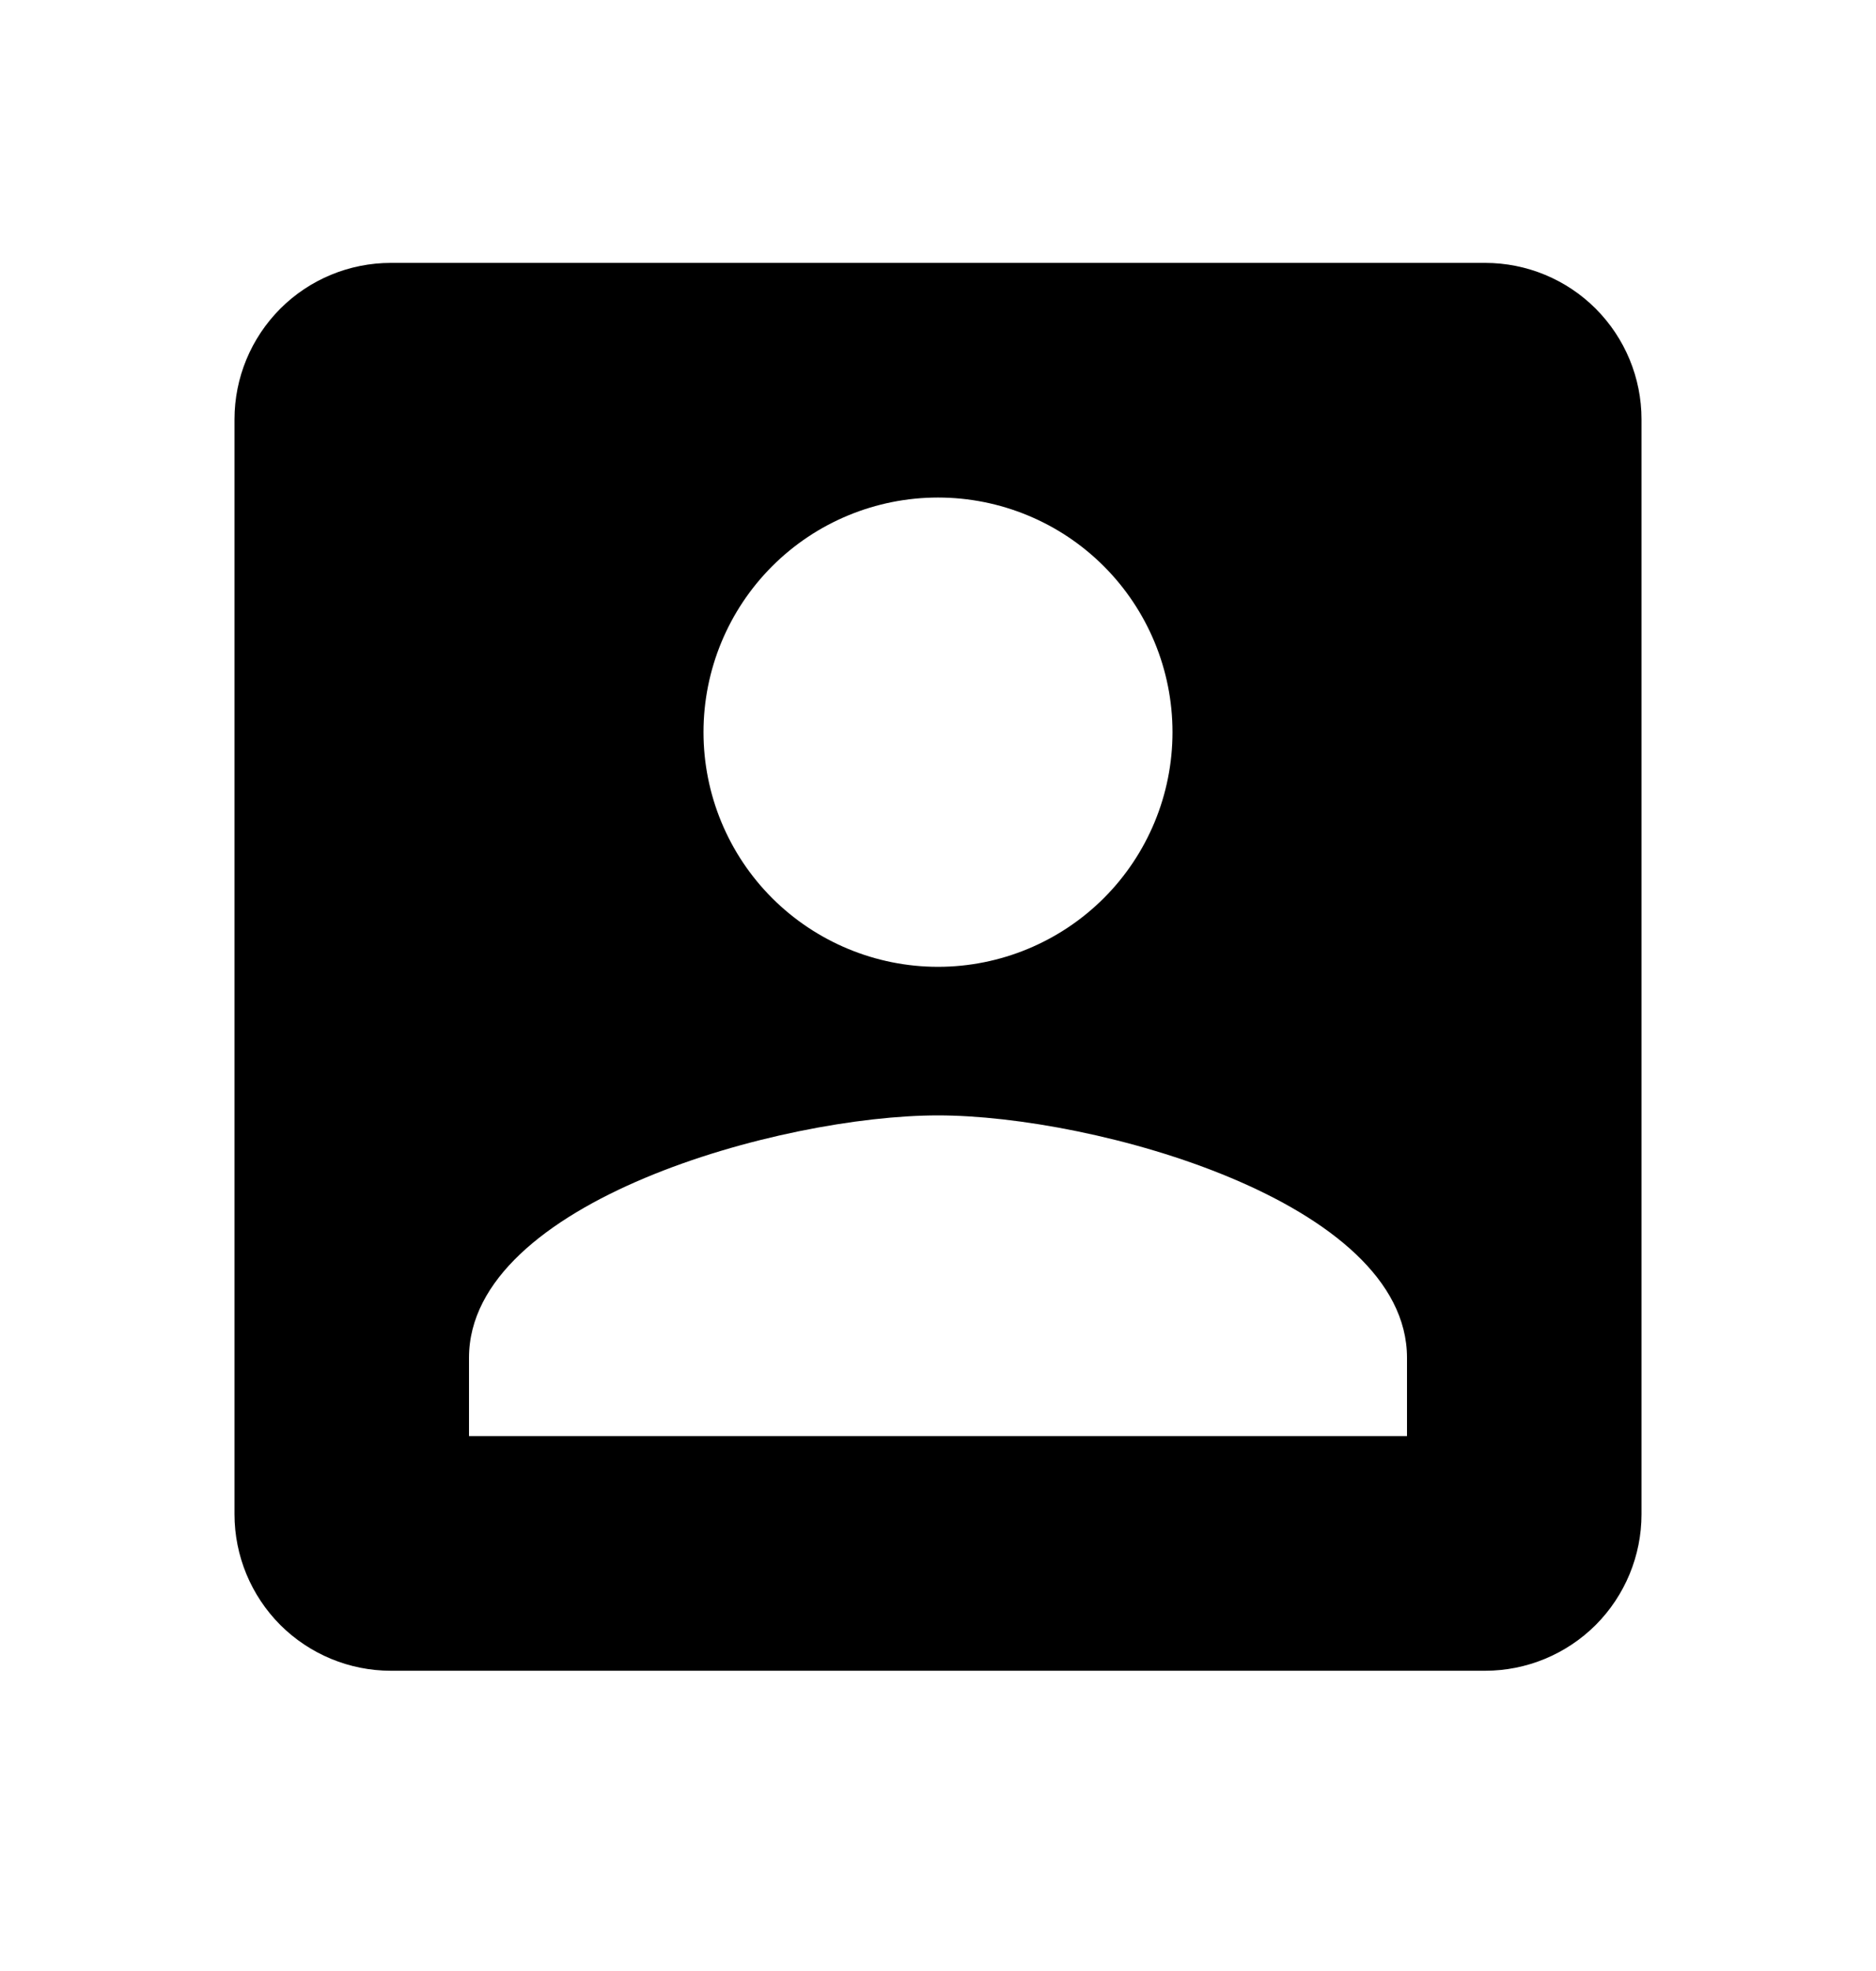 <svg width="20" height="21" viewBox="0 0 20 21" fill="none" xmlns="http://www.w3.org/2000/svg">
<path d="M5 14.467C5 12.801 8.333 11.884 10 11.884C11.667 11.884 15 12.801 15 14.467V15.301H5M12.5 7.801C12.5 8.464 12.237 9.1 11.768 9.569C11.299 10.037 10.663 10.301 10 10.301C9.337 10.301 8.701 10.037 8.232 9.569C7.763 9.1 7.5 8.464 7.5 7.801C7.5 7.138 7.763 6.502 8.232 6.033C8.701 5.564 9.337 5.301 10 5.301C10.663 5.301 11.299 5.564 11.768 6.033C12.237 6.502 12.5 7.138 12.5 7.801ZM2.5 4.467V16.134C2.5 16.576 2.676 17 2.988 17.313C3.301 17.625 3.725 17.801 4.167 17.801H15.833C16.275 17.801 16.699 17.625 17.012 17.313C17.324 17 17.5 16.576 17.5 16.134V4.467C17.5 4.025 17.324 3.602 17.012 3.289C16.699 2.976 16.275 2.801 15.833 2.801H4.167C3.725 2.801 3.301 2.976 2.988 3.289C2.676 3.602 2.5 4.025 2.5 4.467Z" fill="black"/>
</svg>
